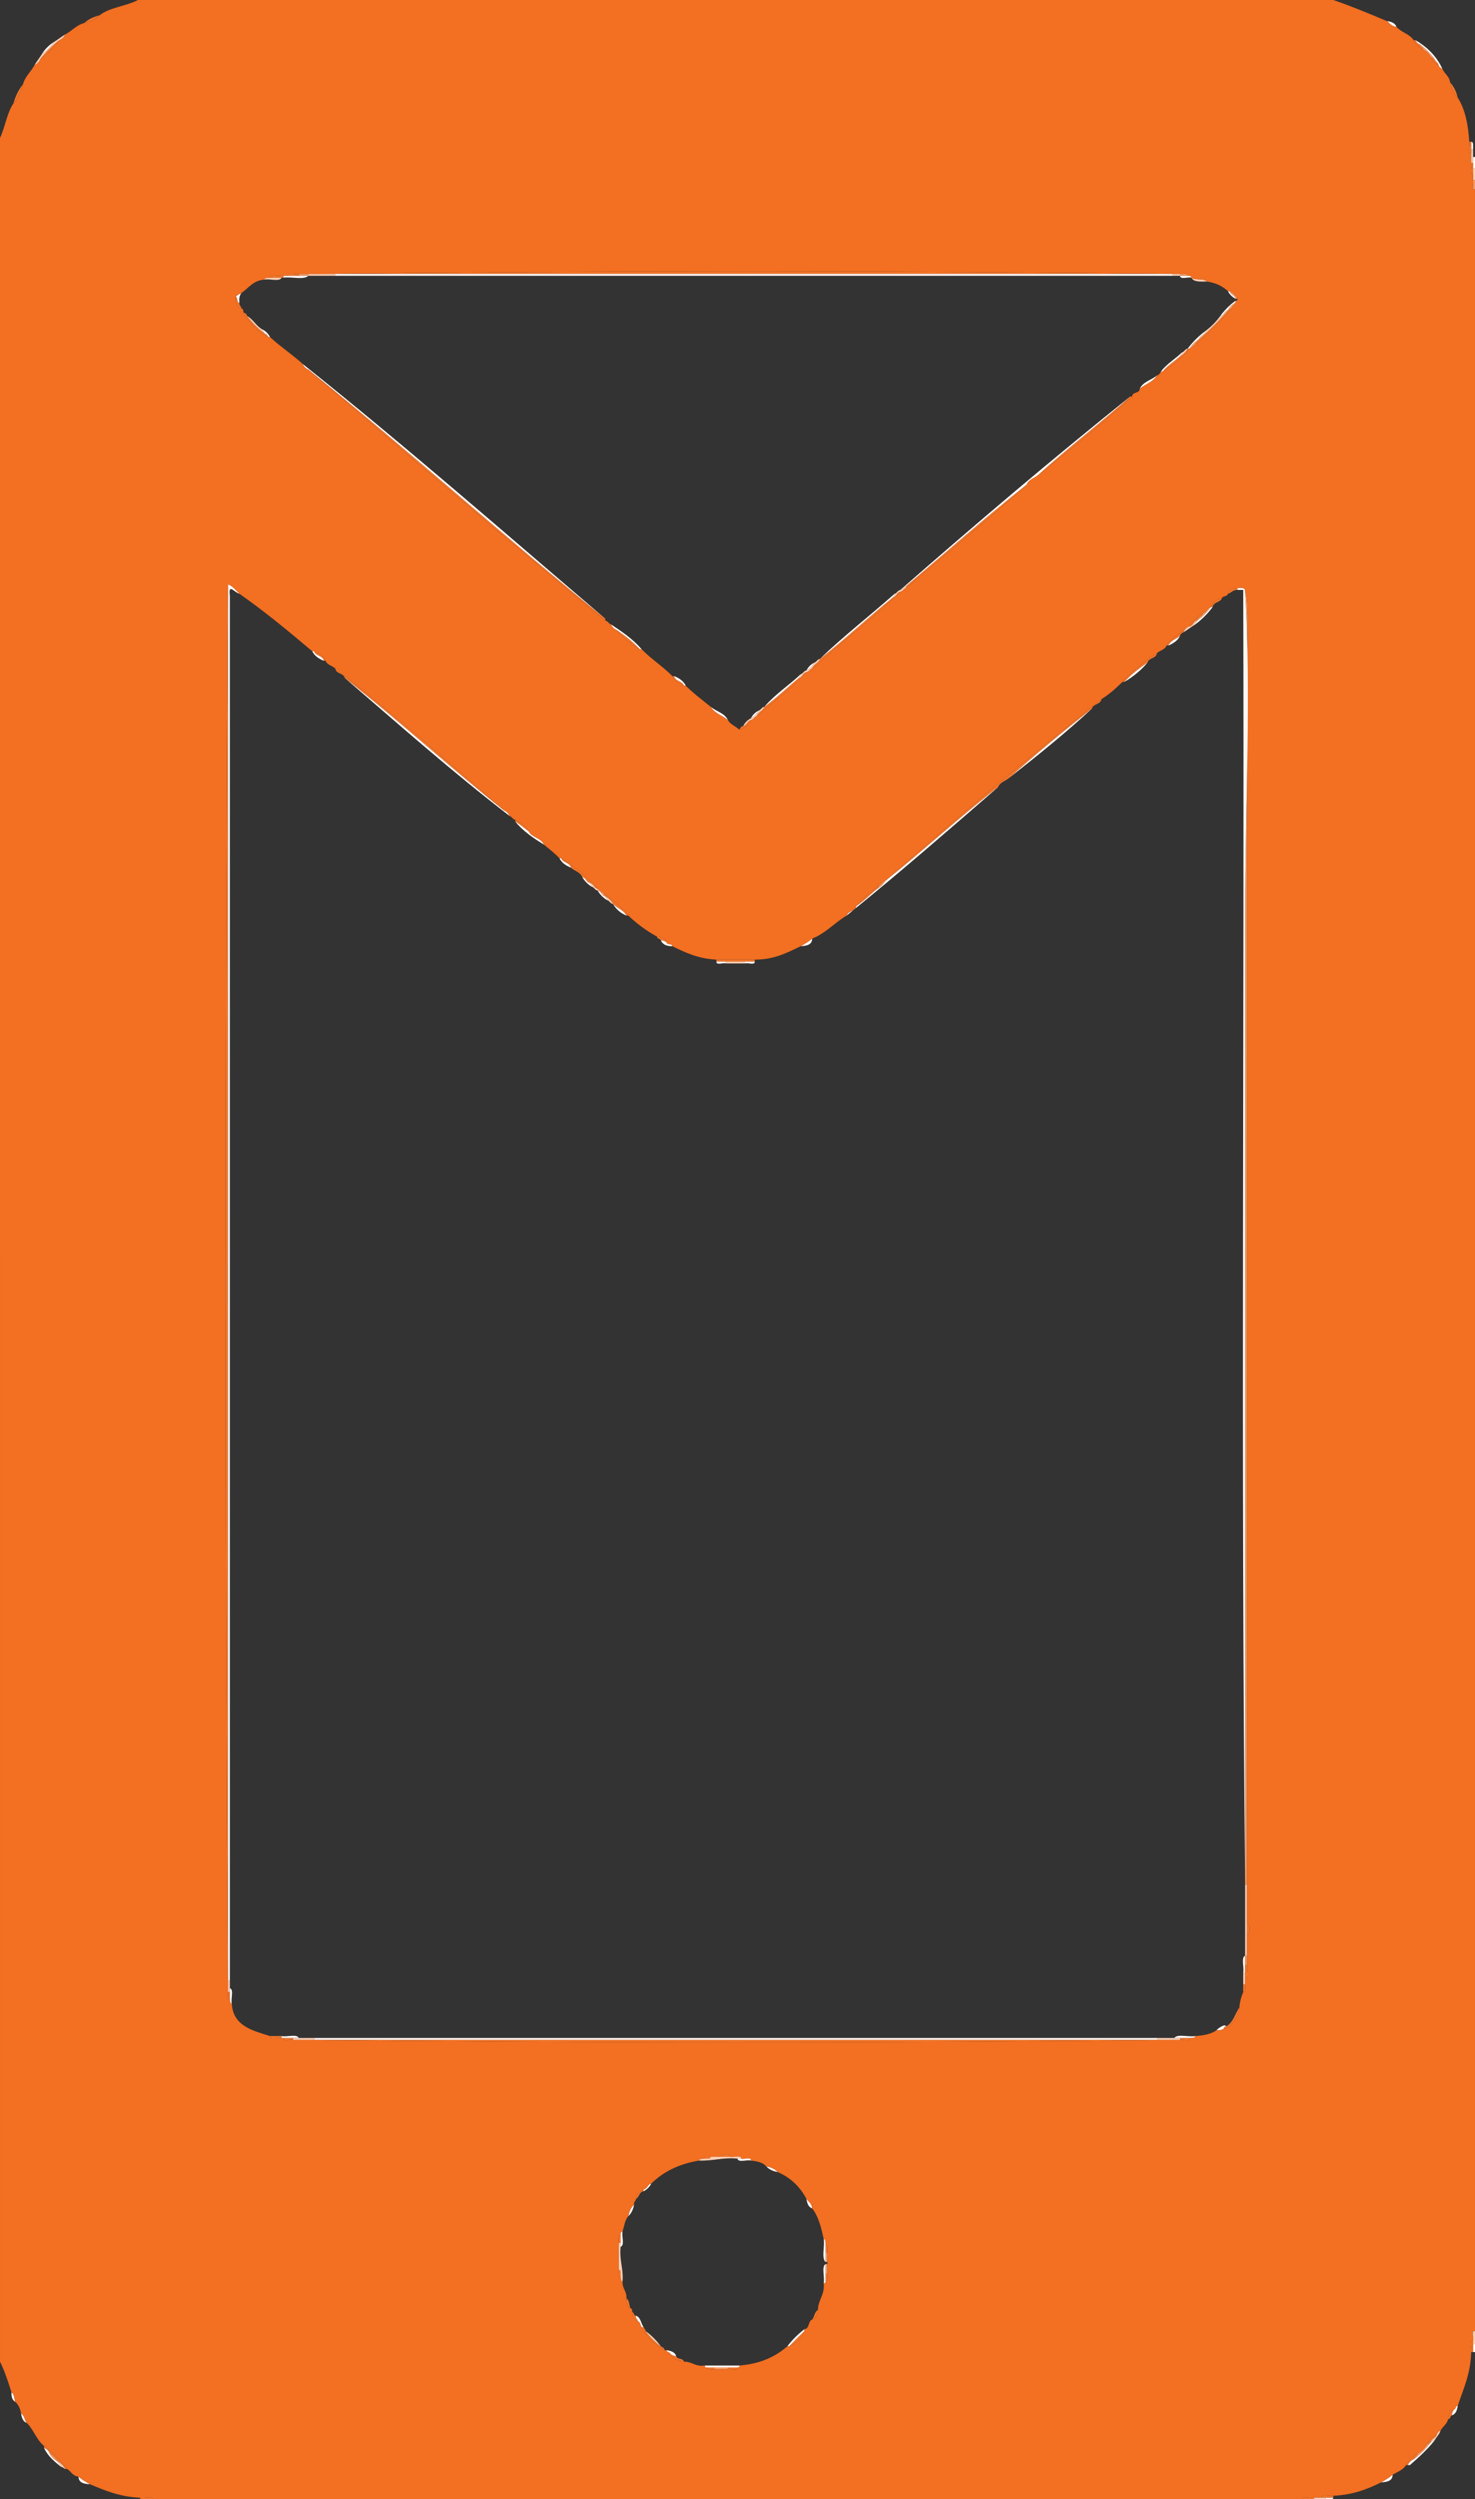 <?xml version="1.0" encoding="utf-8"?>
<!-- Generator: Adobe Illustrator 15.1.0, SVG Export Plug-In . SVG Version: 6.00 Build 0)  -->
<!DOCTYPE svg PUBLIC "-//W3C//DTD SVG 1.1//EN" "http://www.w3.org/Graphics/SVG/1.1/DTD/svg11.dtd">
<svg version="1.1" id="Layer_1" xmlns="http://www.w3.org/2000/svg" xmlns:xlink="http://www.w3.org/1999/xlink" x="0px" y="0px"
	 width="370px" height="627px" viewBox="0 0 370 627" enable-background="new 0 0 370 627" xml:space="preserve">
<rect x="0" y="0" width="370" height="627" fill="#333333" stroke="none"/>
<g>
	<path fill="#FFF8F5" d="M369.039,35.558c0.712,0.089,0.439,1.161,0.48,1.922c-0.16,0-0.32,0-0.48,0
		C369.039,36.839,369.039,36.199,369.039,35.558z"/>
	<path fill="#FFF8F5" d="M369.52,39.402c0.16,0,0.32,0,0.48,0c0,0.961,0,1.922,0,2.883c-0.16,0-0.32,0-0.48,0
		c0-0.48,0-0.961,0-1.441C369.52,40.364,369.52,39.883,369.52,39.402z"/>
	<path fill="#F3762B" d="M369.039,40.844c0.16,0,0.32,0,0.48,0c0,0.48,0,0.961,0,1.441s0,0.961,0,1.441
		C368.458,43.667,369.314,41.688,369.039,40.844z"/>
	<path fill="#FBCDB1" d="M369.52,42.285c0.16,0,0.32,0,0.48,0c0,0.961,0,1.922,0,2.883c-0.16,0-0.32,0-0.48,0
		c0-0.48,0-0.961,0-1.442S369.52,42.766,369.52,42.285z"/>
	<path fill="#F69961" d="M369.52,45.168c0.16,0,0.32,0,0.48,0c0,0.801,0,1.602,0,2.402C368.958,47.652,369.782,45.867,369.52,45.168
		z"/>
	<path fill="#F3762B" d="M80.247,68.714c70.637-0.801,144.636-0.801,215.272,0c-0.479,0-0.961,0-1.44,0
		c-69.996,0-139.99,0-209.987,0C82.81,68.714,81.528,68.714,80.247,68.714z"/>
	<path fill="#F3762B" d="M72.078,69.194c0.06-1.062,2.038-0.204,2.883-0.48c0,0.16,0,0.32,0,0.48
		C74,69.194,73.039,69.194,72.078,69.194z"/>
	<path fill="#F69961" d="M74.961,69.194c0-0.16,0-0.32,0-0.48c0.801,0,1.602,0,2.403,0c0,0.16,0,0.32,0,0.48
		C76.563,69.194,75.762,69.194,74.961,69.194z"/>
	<path fill="#FBCDB1" d="M77.364,69.194c0-0.16,0-0.32,0-0.48c0.961,0,1.922,0,2.883,0c1.282,0,2.563,0,3.844,0
		c0,0.16,0,0.32,0,0.48C81.849,69.194,79.606,69.194,77.364,69.194z"/>
	<path fill="#FFF8F5" d="M84.091,69.194c0-0.16,0-0.32,0-0.48c69.997,0,139.991,0,209.987,0c0,0.16,0,0.32,0,0.48
		C224.081,69.194,154.087,69.194,84.091,69.194z"/>
	<path fill="#FBCDB1" d="M294.078,69.194c0-0.16,0-0.32,0-0.48c0.48,0,0.961,0,1.441,0c0.16,0,0.319,0,0.479,0c0,0.16,0,0.32,0,0.48
		C295.359,69.194,294.719,69.194,294.078,69.194z"/>
	<path fill="#F69961" d="M296,69.194c0-0.16,0-0.32,0-0.48c0.761,0.04,1.833-0.231,1.922,0.48
		C297.281,69.194,296.641,69.194,296,69.194z"/>
	<path fill="#F3762B" d="M57.182,146.558c0,116.766,0,233.533,0,350.298c0,0.319,0,0.641,0,0.961
		C56.381,381.854,56.381,262.52,57.182,146.558z"/>
	<path fill="#FFF8F5" d="M179.714,241.22c0.801,0,1.602,0,2.402,0c0,0.16,0,0.32,0,0.48
		C181.418,241.438,179.633,242.262,179.714,241.22z"/>
	<path fill="#FBCDB1" d="M182.117,241.701c0-0.16,0-0.32,0-0.48c1.602,0,3.204,0,4.805,0c0,0.16,0,0.32,0,0.48
		C185.32,241.701,183.719,241.701,182.117,241.701z"/>
	<path fill="#FFF8F5" d="M186.922,241.701c0-0.16,0-0.32,0-0.48c0.801,0,1.602,0,2.402,0
		C189.404,242.262,187.62,241.438,186.922,241.701z"/>
	<path fill="#FBCDB1" d="M312.338,472.831c0.16,0,0.32,0,0.48,0c0,3.203,0,6.406,0,9.61c0,0.961,0,1.922,0,2.883
		c0,1.762,0,3.522,0,5.286c-0.16,0-0.32,0-0.48,0C312.338,484.684,312.338,478.757,312.338,472.831z"/>
	<path fill="#F3762B" d="M312.818,482.441c0.787-0.079,0.787,2.962,0,2.883C312.818,484.363,312.818,483.402,312.818,482.441z"/>
	<path fill="#FFF8F5" d="M312.338,490.61c0,0.801,0,1.602,0,2.401c0,0.642,0,1.281,0,1.922c-0.16,0-0.32,0-0.48,0
		C312.154,493.631,311.247,491.121,312.338,490.61z"/>
	<path fill="#F69961" d="M312.338,490.61c0.16,0,0.32,0,0.48,0c0,0.801,0,1.602,0,2.401c-0.16,0-0.32,0-0.48,0
		C312.338,492.212,312.338,491.411,312.338,490.61z"/>
	<path fill="#F3762B" d="M312.338,493.013c0.16,0,0.32,0,0.48,0c-0.286,0.995,0.594,3.156-0.48,3.363c0-0.479,0-0.961,0-1.441
		C312.338,494.294,312.338,493.653,312.338,493.013z"/>
	<path fill="#F3762B" d="M311.857,497.817c0.16,0,0.319,0,0.479,0c-0.04,0.761,0.229,1.833-0.479,1.923
		C311.857,499.099,311.857,498.458,311.857,497.817z"/>
	<path fill="#F3762B" d="M57.182,499.74c0.16,0,0.32,0,0.48,0c0,0.641,0,1.281,0,1.922C57.01,501.513,57.264,500.459,57.182,499.74z
		"/>
	<path fill="#F3762B" d="M71.117,511.272c0.801,0,1.602,0,2.403,0c0,0.159,0,0.319,0,0.479
		C72.821,511.49,71.036,512.314,71.117,511.272z"/>
	<path fill="#FFF8F5" d="M78.805,511.753c0-0.16,0-0.32,0-0.479c70.476,0,140.953,0,211.427,0c0,0.159,0,0.319,0,0.479
		C219.758,511.753,149.281,511.753,78.805,511.753z"/>
	<path fill="#F3762B" d="M296,511.753c0-0.16,0-0.32,0-0.479c0.801,0,1.602,0,2.402,0C298.482,512.314,296.698,511.49,296,511.753z"
		/>
	<path fill="#F3762B" d="M76.883,511.753c0.641,0,1.281,0,1.922,0c70.476,0,140.953,0,211.427,0c0.961,0,1.924,0,2.885,0
		C222.16,512.554,147.84,512.554,76.883,511.753z"/>
	<path fill="#F3762B" d="M181.156,541.064c-0.344-0.779,2.266-0.779,1.922,0C182.437,541.064,181.796,541.064,181.156,541.064z"/>
	<path fill="#F3762B" d="M176.351,541.545c0.149-0.652,1.203-0.398,1.922-0.479C178.184,541.776,177.111,541.505,176.351,541.545z"
		/>
	<path fill="#F3762B" d="M155.688,560.766c0,0.642,0,1.281,0,1.922c-0.16,0-0.32,0-0.48,0
		C155.248,561.927,154.977,560.854,155.688,560.766z"/>
	<path fill="#F3762B" d="M207.104,563.168c0.652,0.149,0.399,1.203,0.48,1.923c-0.16,0-0.32,0-0.48,0
		C207.104,564.449,207.104,563.809,207.104,563.168z"/>
	<path fill="#F69961" d="M207.104,565.091c0.16,0,0.32,0,0.48,0c0,0.801,0,1.603,0,2.402c-0.16,0-0.32,0-0.48,0
		C207.104,566.692,207.104,565.892,207.104,565.091z"/>
	<path fill="#F69961" d="M207.104,567.974c0.16,0,0.32,0,0.48,0c0,0.802,0,1.603,0,2.402c-0.16,0-0.32,0-0.48,0
		C207.104,569.575,207.104,568.774,207.104,567.974z"/>
	<path fill="#F3762B" d="M155.208,569.415c0.711,0.089,0.44,1.161,0.48,1.922C155.036,571.188,155.29,570.134,155.208,569.415z"/>
	<path fill="#F3762B" d="M207.104,570.376c0.16,0,0.32,0,0.48,0c-0.04,0.761,0.23,1.833-0.48,1.922
		C207.104,571.657,207.104,571.017,207.104,570.376z"/>
	<path fill="#FFF8F5" d="M369.52,588.155c0.16,0,0.32,0,0.48,0c0,0.641,0,1.28,0,1.922c-0.16,0-0.32,0-0.48,0
		C369.52,589.438,369.52,588.796,369.52,588.155z"/>
	<path fill="#F3762B" d="M177.312,593.922c0.641,0,1.282,0,1.922,0c0,0.16,0,0.32,0,0.48
		C178.473,594.362,177.401,594.633,177.312,593.922z"/>
	<path fill="#F69961" d="M179.234,594.402c0-0.16,0-0.32,0-0.48c1.121,0,2.242,0,3.364,0c0,0.16,0,0.32,0,0.48
		C181.476,594.402,180.355,594.402,179.234,594.402z"/>
	<path fill="#F3762B" d="M182.598,594.402c0-0.16,0-0.32,0-0.48c0.801,0,1.602,0,2.402,0
		C185.081,594.964,183.296,594.14,182.598,594.402z"/>
	<path fill="#F3762B" d="M326.753,627.077c0.062-1.062,2.039-0.204,2.884-0.48c0,0.16,0,0.32,0,0.48c-0.479,0-0.961,0-1.441,0
		C327.714,627.077,327.232,627.077,326.753,627.077z"/>
	<path fill="#FFF8F5" d="M332.52,627.077c0-0.16,0-0.32,0-0.48c0.642,0,1.281,0,1.922,0
		C334.354,627.309,333.279,627.037,332.52,627.077z"/>
	<path fill="#F3762B" d="M40.364,627.558c0-0.159,0-0.319,0-0.479c94.183,0,188.363,0,282.545,0c0,0.16,0,0.32,0,0.479
		C228.727,627.558,134.547,627.558,40.364,627.558z"/>
	<path fill="#F69961" d="M322.909,627.558c0-0.159,0-0.319,0-0.479c0.801,0,1.602,0,2.401,0c0,0.16,0,0.32,0,0.479
		C324.511,627.558,323.71,627.558,322.909,627.558z"/>
	<path fill="#FBCDB1" d="M325.313,627.558c0-0.159,0-0.319,0-0.479c0.479,0,0.961,0,1.44,0s0.961,0,1.442,0c0,0.16,0,0.32,0,0.479
		C327.232,627.558,326.271,627.558,325.313,627.558z"/>
	<path fill="#FFF8F5" d="M328.195,627.558c0-0.159,0-0.319,0-0.479c0.479,0,0.961,0,1.441,0c0.319,0,0.641,0,0.961,0
		C330.68,628.119,328.893,627.295,328.195,627.558z"/>
	<path fill="#FFF8F5" d="M39.403,627.558c0.32,0,0.641,0,0.961,0c94.183,0,188.363,0,282.545,0c0.801,0,1.602,0,2.401,0
		C231.127,628.358,133.586,628.358,39.403,627.558z"/>
	<path fill="#FBCDB1" d="M13.455,10.571c1.01-0.592,1.874-1.33,2.883-1.922c-0.269,0.692-0.75,1.172-1.442,1.441
		c-1.803,1.4-3.405,3.002-4.805,4.805c-0.269,0.692-0.75,1.173-1.441,1.441c0.592-1.009,1.33-1.873,1.922-2.883
		C11.735,12.696,12.696,11.735,13.455,10.571z"/>
	<path fill="#FFF8F5" d="M10.571,13.454c0.758-1.164,1.719-2.125,2.883-2.883C12.696,11.735,11.735,12.696,10.571,13.454z"/>
	<path fill="#F3762B" d="M354.623,10.09c0.16,0,0.32,0,0.48,0c0.213,0.428,0.422,0.859,0.961,0.961
		c0.17,0.631,0.847,0.756,0.961,1.442C356.021,11.896,355.221,11.096,354.623,10.09z"/>
	<path fill="#F69961" d="M357.025,12.493c-0.114-0.686-0.791-0.811-0.961-1.442c1.482,1.08,2.765,2.361,3.845,3.844
		c-0.39-0.091-0.479-0.482-0.961-0.48C358.514,13.568,357.873,12.927,357.025,12.493z"/>
	<path fill="#F3762B" d="M358.948,14.415c0.481-0.001,0.571,0.389,0.961,0.48c0.17,0.631,0.846,0.756,0.961,1.441
		C360.021,15.903,359.382,15.262,358.948,14.415z"/>
	<path fill="#F3762B" d="M363.753,20.662c0.918,1.004,1.55,2.294,1.923,3.844C364.758,23.501,364.126,22.211,363.753,20.662z"/>
	<path fill="#F3762B" d="M363.271,606.896c0.162-1.121,0.494-2.07,1.441-2.402c-0.254,0.387-0.501,0.78-0.48,1.44
		C363.712,606.054,363.908,606.89,363.271,606.896z"/>
	<path fill="#F3762B" d="M357.986,613.143c0.598-1.005,1.397-1.807,2.402-2.401c-0.142,0.979-1.3,0.94-1.44,1.922
		C358.559,612.753,358.469,613.144,357.986,613.143z"/>
	<path fill="#F69961" d="M355.584,615.545c1.006-0.597,1.807-1.396,2.402-2.402c0.481,0.001,0.572-0.39,0.962-0.479
		c-1.24,1.643-2.683,3.084-4.325,4.324C354.793,616.355,355.469,616.23,355.584,615.545z"/>
	<path fill="#F3762B" d="M352.701,618.428c0.758-1.164,1.719-2.125,2.883-2.883c-0.115,0.686-0.791,0.811-0.961,1.441
		c-0.691,0.27-1.172,0.75-1.441,1.44C353.021,618.428,352.861,618.428,352.701,618.428z"/>
	<path fill="#F3762B" d="M16.338,619.389c-0.435-0.847-1.075-1.486-1.922-1.922c-0.434-0.847-1.075-1.486-1.922-1.922
		c-0.269-0.692-0.75-1.173-1.442-1.441c0-0.159,0-0.319,0-0.479c2.123,1.721,4.045,3.644,5.767,5.766
		C16.658,619.389,16.498,619.389,16.338,619.389z"/>
	<path fill="#F3762B" d="M3.364,25.948c0.532-1.87,1.329-3.477,2.402-4.805C5.234,23.012,4.437,24.619,3.364,25.948z"/>
	<path fill="#F3762B" d="M10.091,14.896c1.4-1.803,3.002-3.405,4.805-4.805C13.496,11.894,11.894,13.495,10.091,14.896z"/>
	<path fill="#F3762B" d="M21.143,5.766c1.004-0.917,2.294-1.549,3.844-1.922C23.982,4.761,22.692,5.393,21.143,5.766z"/>
	<path fill="#FFF8F5" d="M359.909,14.896c-1.08-1.483-2.361-2.765-3.845-3.844c-0.539-0.102-0.748-0.533-0.961-0.961
		c2.922,1.723,5.272,4.017,6.728,7.208c-0.429-0.213-0.858-0.422-0.961-0.961C360.755,15.651,360.079,15.527,359.909,14.896z"/>
	<path fill="#FFF8F5" d="M350.299,6.727c-1.229-0.054-1.682-0.881-2.402-1.441C349.018,5.446,349.967,5.778,350.299,6.727z"/>
	<path fill="#F3762B" d="M59.104,74.48c0.692,0.109,0.167,1.434,0.961,1.441c-0.135,0.776,0.454,0.828,0.48,1.442
		C59.541,76.927,59.081,75.945,59.104,74.48z"/>
	<path fill="#F3762B" d="M61.987,79.285c1.24,1.643,2.682,3.084,4.325,4.325c0.428,0.213,0.859,0.422,0.961,0.961
		c-2.655-1.509-4.737-3.592-6.247-6.247C61.454,78.537,61.885,78.746,61.987,79.285z"/>
	<path fill="#F3762B" d="M77.364,92.74c25.241,20.408,49.255,42.044,74.48,62.468c0,0.16,0,0.32,0,0.48
		C126.703,135.019,102.038,113.876,77.364,92.74z"/>
	<path fill="#F3762B" d="M154.727,158.09c2.113,1.411,4.097,2.951,5.767,4.805C158.277,161.588,156.341,160,154.727,158.09z"/>
	<path fill="#F3762B" d="M168.662,169.623c0.161,0,0.32,0,0.481,0c0.215,1.387,2.067,1.136,2.402,2.402
		C170.308,171.501,169.236,170.811,168.662,169.623z"/>
	<path fill="#F3762B" d="M186.441,182.116c0.979-0.141,0.941-1.3,1.922-1.441c-0.573,1.188-1.646,1.879-2.883,2.403
		C185.693,182.65,185.902,182.218,186.441,182.116z"/>
	<path fill="#F3762B" d="M191.729,177.311c3.103-2.183,5.729-4.842,8.648-7.208c0.979-0.142,0.941-1.3,1.922-1.442
		c-3.865,3.983-8.346,7.352-12.492,11.052C190.131,178.598,191.402,178.428,191.729,177.311z"/>
	<path fill="#F3762B" d="M205.662,165.298c6.316-4.896,12.068-10.356,18.26-15.377c0.98-0.141,0.941-1.3,1.922-1.441
		c-7.068,6.705-14.785,12.763-22.104,19.221C204.064,166.584,205.337,166.415,205.662,165.298z"/>
	<path fill="#F3762B" d="M227.286,147.039c10.065-8.515,19.916-17.244,30.272-25.468c-9.805,8.937-20.254,17.227-30.272,25.948
		C227.286,147.359,227.286,147.199,227.286,147.039z"/>
	<path fill="#F3762B" d="M260.441,119.168c7.406-6.85,15.566-12.944,23.064-19.702c0.16,0,0.32,0,0.48,0
		C276.445,106.342,268.492,112.804,260.441,119.168z"/>
	<path fill="#F3762B" d="M296,89.376c0.848-0.434,1.488-1.075,1.922-1.922c0.16,0,0.32,0,0.48,0
		c-1.926,2.239-4.164,4.165-6.728,5.766C292.84,91.662,294.604,90.704,296,89.376z"/>
	<path fill="#F69961" d="M298.402,87.454c0.597-1.005,1.396-1.806,2.402-2.403c-0.17,0.631-0.847,0.756-0.962,1.442
		C299.213,86.663,299.088,87.339,298.402,87.454z"/>
	<path fill="#F3762B" d="M299.844,86.493c0.115-0.686,0.792-0.811,0.961-1.442c2.604-2.202,5.006-4.604,7.209-7.208
		c0.389-0.091,0.479-0.482,0.961-0.48C306.131,80.607,303.088,83.65,299.844,86.493z"/>
	<path fill="#F69961" d="M308.014,77.844c0.435-0.847,1.074-1.488,1.922-1.922c-0.17,0.631-0.847,0.756-0.961,1.442
		C308.492,77.361,308.402,77.752,308.014,77.844z"/>
	<path fill="#F69961" d="M309.936,74.96c-0.142-0.98-1.301-0.942-1.441-1.922c0.848,0.434,1.488,1.075,1.923,1.922
		C310.256,74.96,310.096,74.96,309.936,74.96z"/>
	<path fill="#FBCDB1" d="M298.883,69.675c0.9,0.702,3.186,0.019,3.846,0.961C301.093,70.669,299.374,70.786,298.883,69.675z"/>
	<path fill="#FFF8F5" d="M308.014,73.039c0.159,0,0.319,0,0.479,0c0.142,0.98,1.301,0.942,1.442,1.922
		C309.088,74.526,308.447,73.886,308.014,73.039z"/>
	<path fill="#FFF8F5" d="M306.091,79.285c1.08-1.483,2.361-2.765,3.845-3.844c0,0.16,0,0.32,0,0.48
		c-0.848,0.435-1.487,1.075-1.922,1.922C307.033,77.985,307.07,79.144,306.091,79.285z"/>
	<path fill="#FBCDB1" d="M302.247,83.129c1.481-1.08,2.765-2.361,3.844-3.844c0.979-0.141,0.942-1.3,1.923-1.441
		c-2.203,2.604-4.604,5.006-7.209,7.208C300.945,84.072,302.105,84.109,302.247,83.129z"/>
	<path fill="#FFF8F5" d="M297.922,87.454c1.24-1.643,2.682-3.084,4.325-4.325c-0.142,0.98-1.302,0.942-1.442,1.922
		c-1.005,0.597-1.806,1.397-2.402,2.403C298.242,87.454,298.082,87.454,297.922,87.454z"/>
	<path fill="#FBCDB1" d="M296.48,88.415c0.631-0.17,0.756-0.846,1.44-0.961c-0.435,0.847-1.073,1.488-1.922,1.922
		C296.092,88.987,296.482,88.897,296.48,88.415z"/>
	<path fill="#FFF8F5" d="M291.193,93.22c1.441-1.922,3.584-3.144,5.287-4.805c0.002,0.482-0.39,0.572-0.48,0.961
		c-1.396,1.328-3.16,2.286-4.324,3.844C291.516,93.22,291.354,93.22,291.193,93.22z"/>
	<path fill="#FFF8F5" d="M285.909,97.545c0.771-1.793,2.937-2.19,4.323-3.364C289.325,95.835,287.289,96.362,285.909,97.545z"/>
	<path fill="#FFF8F5" d="M225.844,148c18.865-16.533,38.01-32.788,57.663-48.533c-7.498,6.758-15.659,12.852-23.065,19.702
		c-0.942,0.818-2.4,1.122-2.883,2.402c-10.355,8.224-20.207,16.953-30.271,25.468C226.654,147.208,226.529,147.884,225.844,148z"/>
	<path fill="#FBCDB1" d="M224.402,148.96c0.631-0.169,0.756-0.846,1.44-0.961c0.687-0.115,0.812-0.792,1.442-0.961
		c0,0.16,0,0.32,0,0.48c-0.633,0.169-0.756,0.846-1.442,0.961c-0.979,0.142-0.94,1.3-1.922,1.441
		C224.014,149.532,224.404,149.442,224.402,148.96z"/>
	<path fill="#FFF8F5" d="M205.662,165.298c5.947-5.745,12.545-10.841,18.74-16.338c0.002,0.482-0.389,0.572-0.48,0.961
		C217.73,154.942,211.979,160.402,205.662,165.298z"/>
	<path fill="#FFF8F5" d="M202.299,168.181c0.434-0.847,1.075-1.488,1.922-1.922C203.787,167.106,203.146,167.747,202.299,168.181z"
		/>
	<path fill="#FBCDB1" d="M200.857,169.143c0.631-0.17,0.756-0.846,1.44-0.961c0.847-0.434,1.488-1.075,1.923-1.922
		c0.631-0.17,0.756-0.846,1.44-0.961c-0.325,1.116-1.597,1.286-1.923,2.402c-0.631,0.17-0.756,0.846-1.44,0.961
		c-0.979,0.142-0.942,1.3-1.922,1.442C200.468,169.714,200.857,169.625,200.857,169.143z"/>
	<path fill="#FFF8F5" d="M191.729,177.311c2.658-3.106,6.155-5.376,9.129-8.168c0.002,0.482-0.39,0.572-0.479,0.961
		C197.457,172.469,194.83,175.128,191.729,177.311z"/>
	<path fill="#FFF8F5" d="M188.363,180.194c0.435-0.847,1.074-1.488,1.923-1.922C189.852,179.12,189.211,179.76,188.363,180.194z"/>
	<path fill="#FBCDB1" d="M186.441,182.116c0.435-0.847,1.074-1.488,1.922-1.922s1.488-1.075,1.923-1.922
		c0.631-0.17,0.755-0.846,1.44-0.961c-0.324,1.117-1.597,1.287-1.922,2.403c-0.632,0.17-0.756,0.846-1.441,0.961
		C187.384,180.816,187.422,181.975,186.441,182.116z"/>
	<path fill="#FFF8F5" d="M182.598,180.675c-1.38-1.183-3.417-1.709-4.325-3.364C179.662,178.485,181.828,178.882,182.598,180.675z"
		/>
	<path fill="#FFF8F5" d="M171.545,172.025c-0.335-1.267-2.188-1.016-2.402-2.402c1.238,0.524,2.309,1.214,2.883,2.402
		C171.866,172.025,171.706,172.025,171.545,172.025z"/>
	<path fill="#FFF8F5" d="M160.494,162.896c-1.669-1.854-3.654-3.394-5.767-4.805c-0.692-0.269-1.172-0.75-1.441-1.441
		c2.8,1.844,5.556,3.734,7.688,6.247C160.814,162.896,160.654,162.896,160.494,162.896z"/>
	<path fill="#FFF8F5" d="M151.844,155.208c-25.225-20.424-49.24-42.06-74.48-62.468c-0.692-0.269-1.173-0.75-1.442-1.441
		C101.852,111.979,126.681,133.76,151.844,155.208z"/>
	<path fill="#FFF8F5" d="M67.273,84.571c-0.102-0.539-0.534-0.748-0.961-0.961c-0.091-0.389-0.482-0.479-0.48-0.961
		c0.847,0.434,1.488,1.075,1.922,1.922C67.593,84.571,67.433,84.571,67.273,84.571z"/>
	<path fill="#FBCDB1" d="M66.312,83.61c-1.643-1.24-3.084-2.682-4.325-4.325c1.574,0.829,2.27,2.535,3.844,3.364
		C65.83,83.131,66.22,83.221,66.312,83.61z"/>
	<path fill="#FFF8F5" d="M59.104,74.48c0.352-0.449,0.874-0.728,1.441-0.961c-0.403,0.558-0.634,1.288-0.48,2.402
		C59.271,75.914,59.796,74.589,59.104,74.48z"/>
	<path fill="#F3762B" d="M307.532,508.389c1.792-0.931,2.28-3.166,3.364-4.805c-0.274,2.608-1.732,4.034-3.364,5.286
		c-0.16,0-0.32,0-0.48,0C306.964,508.461,307.239,508.416,307.532,508.389z"/>
	<path fill="#F3762B" d="M308.014,148.96c0.332-0.949,1.281-1.281,2.402-1.441c0,0.16,0,0.32,0,0.48
		C309.221,147.925,308.928,148.754,308.014,148.96z"/>
	<path fill="#F3762B" d="M303.688,152.324c0.573-1.188,1.646-1.879,2.883-2.403c-0.334,1.267-2.188,1.016-2.401,2.403
		C304.009,152.324,303.85,152.324,303.688,152.324z"/>
	<path fill="#F69961" d="M301.768,153.766c0.979-0.141,0.941-1.3,1.922-1.441c-0.92,1.323-2.041,2.445-3.364,3.364
		C300.466,154.708,301.625,154.746,301.768,153.766z"/>
	<path fill="#F3762B" d="M298.402,157.129c0.918-1.324,2.039-2.445,3.363-3.364c-0.142,0.98-1.301,0.942-1.441,1.922
		C299.346,155.829,299.383,156.988,298.402,157.129z"/>
	<path fill="#F3762B" d="M292.637,161.935c1.225-1.819,3.272-2.814,4.805-4.325c-0.09,0.389-0.48,0.479-0.479,0.961
		c-0.428,0.213-0.858,0.422-0.961,0.961c-0.942,0.818-2.401,1.122-2.883,2.402C292.957,161.935,292.797,161.935,292.637,161.935z"/>
	<path fill="#F3762B" d="M281.584,171.064c2.586-2.7,5.473-5.099,8.648-7.208c-0.215,1.387-2.066,1.136-2.401,2.403
		c-2.112,1.411-4.097,2.951-5.767,4.805C281.904,171.064,281.744,171.064,281.584,171.064z"/>
	<path fill="#F3762B" d="M222,221.039c17.699-15.617,35.816-30.815,54.299-45.649c-0.215,1.387-2.066,1.136-2.402,2.402
		c-7.073,5.58-14.01,11.297-20.662,17.299c-0.943,0.818-2.401,1.122-2.883,2.403C240.572,205.013,231.639,213.377,222,221.039z"/>
	<path fill="#F69961" d="M220.559,222c0.631-0.17,0.756-0.846,1.441-0.961c-0.436,0.847-1.075,1.488-1.922,1.922
		C220.169,222.571,220.561,222.481,220.559,222z"/>
	<path fill="#F3762B" d="M214.792,227.285c1.656-2.028,3.888-3.481,5.767-5.286c0.002,0.482-0.39,0.572-0.479,0.961
		C218.273,224.36,216.771,226.061,214.792,227.285z"/>
	<path fill="#F3762B" d="M165.779,235.935c-0.119-0.522-0.956-0.326-0.961-0.961c1.121,0.161,2.07,0.492,2.402,1.441
		C166.834,236.161,166.44,235.914,165.779,235.935z"/>
	<path fill="#F3762B" d="M157.13,229.688c-0.694-1.388-2.311-1.854-3.364-2.883c-0.434-0.847-1.075-1.488-1.922-1.922
		c-0.091-0.389-0.482-0.479-0.48-0.961c2.018,1.987,4.512,3.497,6.247,5.767C157.45,229.688,157.29,229.688,157.13,229.688z"/>
	<path fill="#F69961" d="M151.844,224.883c-0.98-0.142-0.942-1.3-1.922-1.442c0-0.16,0-0.32,0-0.48
		c0.631,0.17,0.756,0.846,1.442,0.961C151.362,224.404,151.753,224.494,151.844,224.883z"/>
	<path fill="#F3762B" d="M149.922,222.96c-0.979-0.141-0.942-1.3-1.922-1.441c-0.98-0.142-0.942-1.3-1.922-1.441
		c-0.482-1.281-1.939-1.584-2.883-2.403c-0.215-1.387-2.067-1.136-2.403-2.402C144.121,217.55,147.255,220.021,149.922,222.96z"/>
	<path fill="#F3762B" d="M132.624,208.545c-1.146-0.777-2.118-1.726-3.364-2.402c0-0.16,0-0.32,0-0.481
		C130.454,206.55,131.971,207.115,132.624,208.545z"/>
	<path fill="#F3762B" d="M126.376,203.259c-13.587-10.759-26.214-22.479-39.883-33.156c-0.335-1.267-2.188-1.016-2.403-2.403
		C98.601,179.139,112.505,191.183,126.376,203.259z"/>
	<path fill="#F3762B" d="M81.208,165.779c-0.215-1.387-2.068-1.136-2.403-2.403c1.238,0.524,2.31,1.214,2.883,2.403
		C81.528,165.779,81.368,165.779,81.208,165.779z"/>
	<path fill="#FFF8F5" d="M57.182,146.558c1.259,0.502,2,1.524,2.883,2.402c-1.286-0.283-2.813-2.791-2.403,0.48
		c0,115.805,0,231.611,0,347.416c-0.16,0-0.32,0-0.48,0C57.182,380.091,57.182,263.324,57.182,146.558z"/>
	<path fill="#F69961" d="M311.377,147.519c2.346-1.43,1.441,13.542,1.441,19.701c0,100.824,0,206.153,0,305.611
		c-0.16,0-0.32,0-0.48,0c0-79.031,0-162.968,0-243.624c0-27.463,1.563-54.649,0-80.728
		C312.289,147.676,312.135,147.563,311.377,147.519z"/>
	<path fill="#FFF8F5" d="M78.325,163.376c0.16,0,0.32,0,0.48,0c0.335,1.267,2.188,1.016,2.403,2.403
		C79.97,165.255,78.898,164.564,78.325,163.376z"/>
	<path fill="#FFF8F5" d="M86.494,170.104c13.668,10.677,26.295,22.397,39.883,33.156c0.692,0.269,1.173,0.75,1.442,1.441
		C113.5,193.711,100.107,181.797,86.494,170.104z"/>
	<path fill="#FFF8F5" d="M129.26,206.143c1.246,0.676,2.218,1.625,3.364,2.402c0.806,1.596,3.18,1.625,3.844,3.364
		C133.783,210.269,131.214,208.513,129.26,206.143z"/>
	<path fill="#FFF8F5" d="M140.312,215.272c0.16,0,0.32,0,0.48,0c0.335,1.267,2.188,1.016,2.403,2.402
		C141.957,217.151,140.885,216.46,140.312,215.272z"/>
	<path fill="#FFF8F5" d="M146.078,220.078c0.979,0.141,0.942,1.3,1.922,1.441c0.091,0.389,0.482,0.479,0.48,0.961
		C147.476,221.883,146.674,221.083,146.078,220.078z"/>
	<path fill="#FBCDB1" d="M148.48,222.48c0.001-0.482-0.389-0.572-0.48-0.961c0.98,0.141,0.942,1.3,1.922,1.441c0,0.16,0,0.32,0,0.48
		C149.236,223.326,149.112,222.65,148.48,222.48z"/>
	<path fill="#FFF8F5" d="M149.922,223.441c0.98,0.142,0.942,1.3,1.922,1.442c0.091,0.389,0.482,0.479,0.48,0.961
		C151.319,225.247,150.519,224.446,149.922,223.441z"/>
	<path fill="#FBCDB1" d="M152.325,225.844c0.001-0.482-0.389-0.572-0.48-0.961c0.847,0.434,1.488,1.075,1.922,1.922
		C153.081,226.689,152.956,226.013,152.325,225.844z"/>
	<path fill="#FFF8F5" d="M153.766,226.805c1.053,1.029,2.669,1.495,3.364,2.883C155.645,229.091,154.552,228.102,153.766,226.805z"
		/>
	<path fill="#FFF8F5" d="M165.779,235.935c0.661-0.021,1.055,0.226,1.441,0.48c0.109,0.692,1.434,0.167,1.441,0.961
		C167.197,237.399,166.216,236.939,165.779,235.935z"/>
	<path fill="#FFF8F5" d="M200.857,237.376c1-0.601,2.025-1.177,2.883-1.922C203.723,237.039,202.374,237.291,200.857,237.376z"/>
	<path fill="#FFF8F5" d="M214.792,227.285c1.979-1.224,3.481-2.925,5.286-4.325c0.847-0.434,1.486-1.075,1.922-1.922
		c9.639-7.662,18.572-16.025,28.352-23.545c-12.528,10.856-25.021,21.751-37.961,32.195
		C212.725,228.421,214.577,228.672,214.792,227.285z"/>
	<path fill="#FFF8F5" d="M253.232,195.09c6.652-6.001,13.59-11.719,20.664-17.299C267.316,183.867,260.323,189.526,253.232,195.09z"
		/>
	<path fill="#FFF8F5" d="M282.064,171.064c1.67-1.854,3.653-3.394,5.767-4.805C286.218,168.169,284.281,169.757,282.064,171.064z"/>
	<path fill="#FFF8F5" d="M293.117,161.935c0.48-1.28,1.939-1.584,2.883-2.402C295.427,160.72,294.354,161.411,293.117,161.935z"/>
	<path fill="#FBCDB1" d="M298.402,157.129c0.979-0.142,0.941-1.3,1.922-1.441c-0.092,0.389-0.481,0.479-0.48,0.961
		c-1.009,0.592-1.873,1.33-2.883,1.922c-0.001-0.482,0.391-0.572,0.48-0.961C297.831,157.519,297.921,157.128,298.402,157.129z"/>
	<path fill="#FFF8F5" d="M299.844,156.649c-0.001-0.482,0.391-0.572,0.48-0.961c1.324-0.919,2.445-2.041,3.363-3.364
		c0.16,0,0.32,0,0.48,0C302.93,153.967,301.486,155.409,299.844,156.649z"/>
	<path fill="#FFF8F5" d="M305.13,509.351c0.382-0.476,2.259-1.831,2.402-0.962c-0.293,0.027-0.568,0.072-0.48,0.481
		C306.624,509.243,305.967,509.387,305.13,509.351z"/>
	<path fill="#F3762B" d="M159.532,551.636c0.033-1.409,1.099-1.784,1.922-2.401c0,0.159,0,0.319,0,0.479
		C160.326,549.867,160.379,551.201,159.532,551.636z"/>
	<path fill="#F3762B" d="M157.13,576.623c0.714,0.407,0.695,1.547,0.961,2.402C157.378,578.617,157.058,577.816,157.13,576.623z"/>
	<path fill="#F3762B" d="M158.571,579.986c0.522,0.119,0.326,0.956,0.961,0.961c-0.135,0.775,0.455,0.827,0.481,1.44
		C159.064,582.057,158.732,581.107,158.571,579.986z"/>
	<path fill="#F3762B" d="M161.935,584.792c1.08,1.482,2.361,2.765,3.844,3.844c0.428,0.213,0.859,0.422,0.961,0.961
		c-2.49-1.354-4.412-3.275-5.766-5.766c0.16,0,0.32,0,0.48,0C161.546,584.22,161.937,584.31,161.935,584.792z"/>
	<path fill="#F3762B" d="M168.182,590.558c0.387,0.255,0.78,0.502,1.442,0.48c0.132,0.989,1.79,0.453,1.922,1.442
		C170.151,592.112,168.782,591.72,168.182,590.558z"/>
	<path fill="#F3762B" d="M197.975,588.636c1.228-1.335,2.508-2.616,3.844-3.844C201.066,586.604,199.786,587.885,197.975,588.636z"
		/>
	<path fill="#F3762B" d="M203.74,581.908c0.563-0.719,0.598-1.965,1.441-2.402C205.021,580.627,204.689,581.576,203.74,581.908z"/>
	<path fill="#FFF8F5" d="M192.208,543.467c1.228,0.214,2.209,0.674,2.883,1.441C193.863,544.694,192.882,544.234,192.208,543.467z"
		/>
	<path fill="#FFF8F5" d="M202.299,551.636c0.561,0.722,1.389,1.175,1.441,2.402C202.791,553.706,202.459,552.757,202.299,551.636z"
		/>
	<path fill="#FFF8F5" d="M197.493,588.636c1.239-1.643,2.682-3.084,4.325-4.323c0,0.159,0,0.319,0,0.479
		c-1.336,1.228-2.617,2.509-3.846,3.844C197.813,588.636,197.652,588.636,197.493,588.636z"/>
	<path fill="#FFF8F5" d="M168.182,590.558c-0.119-0.521-0.955-0.324-0.961-0.961c1.121,0.161,2.07,0.493,2.403,1.441
		C168.962,591.06,168.568,590.813,168.182,590.558z"/>
	<path fill="#FBCDB1" d="M165.779,588.636c-1.483-1.079-2.765-2.36-3.844-3.844C163.418,585.871,164.7,587.152,165.779,588.636z"/>
	<path fill="#FFF8F5" d="M159.532,580.947c1.216,0.387,1.226,1.979,1.922,2.884c-0.16,0-0.32,0-0.48,0
		c-0.414-0.388-0.286-1.316-0.961-1.442C159.987,581.774,159.397,581.724,159.532,580.947z"/>
	<path fill="#FFF8F5" d="M157.61,555.961c0.214-1.229,0.674-2.21,1.441-2.884C158.838,554.305,158.378,555.287,157.61,555.961z"/>
	<path fill="#FFF8F5" d="M161.455,549.233c0.98-0.143,0.942-1.302,1.922-1.441c-0.434,0.847-1.075,1.487-1.922,1.922
		C161.455,549.554,161.455,549.394,161.455,549.233z"/>
	<path fill="#FFF8F5" d="M2.883,600.168c0.714,0.407,0.695,1.548,0.961,2.403C3.131,602.162,2.811,601.361,2.883,600.168z"/>
	<path fill="#FFF8F5" d="M5.286,605.454c0.844,0.438,0.879,1.684,1.441,2.401C5.778,607.524,5.446,606.575,5.286,605.454z"/>
	<path fill="#FFF8F5" d="M15.376,618.908c-1.684-1.359-3.392-2.694-4.325-4.805c0.692,0.269,1.173,0.748,1.442,1.44
		c0.434,0.848,1.075,1.488,1.922,1.922C14.585,618.098,15.262,618.223,15.376,618.908z"/>
	<path fill="#FFF8F5" d="M22.584,623.233c-1.517-0.085-2.866-0.339-2.883-1.923C20.558,622.057,21.583,622.633,22.584,623.233z"/>
	<path fill="#FFF8F5" d="M346.454,622.753c1.001-0.602,2.026-1.177,2.884-1.922C349.32,622.415,347.971,622.668,346.454,622.753z"/>
	<path fill="#FFF8F5" d="M354.623,616.986c1.645-1.24,3.085-2.683,4.325-4.324c0.389-0.092,0.479-0.482,0.961-0.48
		c-1.845,2.32-4.015,4.314-6.247,6.246c-0.16,0-0.32,0-0.48,0C353.451,617.736,353.932,617.256,354.623,616.986z"/>
	<path fill="#FBCDB1" d="M358.948,612.662c0.142-0.98,1.3-0.942,1.44-1.922c0.213-0.43,0.422-0.859,0.961-0.962
		c-0.281,1-1.01,1.554-1.44,2.402C359.427,612.18,359.337,612.57,358.948,612.662z"/>
	<path fill="#FFF8F5" d="M364.232,605.935c-0.021-0.66,0.228-1.055,0.48-1.44c0.521-0.119,0.326-0.956,0.962-0.961
		C365.516,604.653,365.184,605.604,364.232,605.935z"/>
	<path fill="#F69961" d="M14.416,617.467c-0.847-0.434-1.488-1.074-1.922-1.922C13.341,615.979,13.981,616.62,14.416,617.467z"/>
	<path fill="#FBCDB1" d="M15.376,618.908c-0.115-0.687-0.791-0.812-0.961-1.441c0.847,0.436,1.488,1.075,1.922,1.922
		C15.948,619.298,15.859,618.907,15.376,618.908z"/>
	<path fill="#F36F21" d="M334.441,0c4.662,1.584,9.047,3.447,13.455,5.286c0.721,0.561,1.174,1.388,2.401,1.441
		c1.166,1.397,3.325,1.8,4.324,3.364c0.597,1.005,1.397,1.806,2.403,2.403c0.847,0.434,1.486,1.075,1.922,1.922
		c0.434,0.847,1.074,1.488,1.922,1.922c0.102,0.54,0.533,0.749,0.961,0.961c0.518,1.245,1.736,1.786,1.922,3.364
		c0.373,1.549,1.005,2.839,1.923,3.844c1.808,2.838,2.632,6.658,2.884,11.052c0.275,0.845-0.582,2.823,0.479,2.883
		c0,0.801,0,1.602,0,2.403c0.276,0.845-0.581,2.823,0.479,2.883c0,0.48,0,0.961,0,1.442c0.264,0.698-0.562,2.483,0.48,2.402
		c0,179.066,0,358.158,0,537.221c-1.042-0.081-0.218,1.704-0.48,2.402c-1.062,0.06-0.203,2.038-0.479,2.883
		c-0.12,5.486-1.979,9.231-3.363,13.455c-0.636,0.005-0.438,0.842-0.962,0.961c-0.947,0.332-1.279,1.281-1.441,2.402
		c-0.313,1.286-1.375,1.826-1.922,2.883c-0.539,0.103-0.748,0.533-0.961,0.962c-1.005,0.596-1.806,1.396-2.402,2.401
		c-0.596,1.006-1.396,1.807-2.402,2.402c-1.164,0.758-2.125,1.719-2.883,2.883c-0.717,1.206-2.157,1.688-3.363,2.403
		c-0.855,0.745-1.883,1.32-2.884,1.922c-3.427,1.697-7.093,3.158-12.013,3.363c-0.846,0.275-2.823-0.581-2.883,0.479
		c-0.642,0-1.281,0-1.923,0c-0.845,0.276-2.823-0.58-2.884,0.48c-0.48,0-0.961,0-1.441,0c-0.801,0-1.602,0-2.401,0
		c-94.183,0-188.362,0-282.545,0c-0.641,0-1.282,0-1.922,0c-0.207-1.074-2.368-0.194-3.363-0.48
		c-5.062-0.224-8.774-1.798-12.494-3.363c-1.001-0.601-2.026-1.177-2.883-1.922c-1.488-0.113-1.866-1.338-2.883-1.923
		c-1.721-2.122-3.644-4.045-5.767-5.766c-1.873-1.491-2.616-4.111-4.325-5.768c-0.563-0.719-0.597-1.965-1.441-2.401
		c-0.214-1.229-0.674-2.209-1.441-2.883c-0.266-0.855-0.247-1.996-0.961-2.403c-0.853-2.671-1.707-5.341-2.883-7.688
		C0,406.515,0,220.564,0,34.597c1.295-2.709,1.739-6.269,3.364-8.649c1.073-1.329,1.87-2.936,2.402-4.805
		c0.545-2.018,2.012-3.114,2.883-4.806c0.692-0.269,1.172-0.749,1.441-1.441c1.803-1.4,3.405-3.002,4.805-4.805
		c0.692-0.269,1.173-0.75,1.442-1.441c1.691-0.872,2.788-2.338,4.805-2.883c1.549-0.373,2.839-1.004,3.844-1.922
		c2.48-2.005,6.693-2.277,9.61-3.844C134.548,0,234.49,0,334.441,0z M80.247,68.714c-0.961,0-1.922,0-2.883,0
		c-0.801,0-1.602,0-2.403,0c-0.845,0.276-2.823-0.581-2.883,0.48c-0.32,0-0.641,0-0.961,0c-0.995,0.286-3.157-0.594-3.363,0.48
		c-0.565,0.075-1.364-0.083-1.442,0.48c-2.837,0.206-3.96,2.126-5.766,3.364c-0.568,0.233-1.089,0.512-1.441,0.961
		c-0.023,1.465,0.437,2.447,1.441,2.883c0.375,0.106,0.559,0.402,0.48,0.961c1.51,2.655,3.592,4.737,6.247,6.247
		c0.16,0,0.32,0,0.48,0c2.557,2.409,5.575,4.355,8.168,6.728c0.269,0.692,0.75,1.172,1.442,1.441
		c24.674,21.136,49.339,42.279,74.48,62.948c0.686,0.115,0.811,0.791,1.441,0.961c0.269,0.692,0.75,1.172,1.441,1.441
		c1.614,1.91,3.55,3.498,5.767,4.805c0.16,0,0.32,0,0.48,0c2.371,2.435,5.318,4.292,7.688,6.728
		c0.574,1.188,1.646,1.878,2.883,2.402c0.16,0,0.32,0,0.48,0c1.914,1.93,4.125,3.563,6.247,5.286
		c0.908,1.654,2.944,2.181,4.325,3.364c0.659,1.103,1.979,1.545,2.883,2.403c1.238-0.524,2.31-1.214,2.883-2.403
		c0.687-0.115,0.811-0.791,1.441-0.961c4.147-3.701,8.627-7.069,12.493-11.052c0.687-0.115,0.812-0.791,1.44-0.961
		c7.317-6.458,15.035-12.516,22.104-19.221c0.687-0.115,0.812-0.792,1.442-0.961c10.019-8.721,20.469-17.011,30.271-25.948
		c0.481-1.28,1.939-1.584,2.883-2.402c8.051-6.365,16.006-12.826,23.547-19.702c0.045-1.235,1.875-0.687,1.922-1.922
		c1.38-1.183,3.416-1.709,4.324-3.364c0.539-0.102,0.748-0.533,0.961-0.961c0.16,0,0.32,0,0.48,0
		c2.563-1.602,4.801-3.527,6.727-5.766c0.687-0.115,0.812-0.792,1.441-0.961c3.244-2.843,6.287-5.886,9.13-9.13
		c0.115-0.686,0.792-0.811,0.962-1.442c0-0.16,0-0.32,0-0.48c0.293-0.027,0.568-0.072,0.48-0.48
		c-0.436-0.847-1.075-1.488-1.924-1.922c-0.159,0-0.319,0-0.479,0c-1.321-1.241-3.024-2.1-5.284-2.403
		c-0.66-0.942-2.945-0.259-3.846-0.961c-0.105-0.375-0.402-0.559-0.961-0.48c-0.089-0.711-1.161-0.44-1.922-0.48
		c-0.16,0-0.32,0-0.48,0C224.883,67.913,150.884,67.913,80.247,68.714z M57.182,497.817c0,0.641,0,1.28,0,1.923
		c0.082,0.719-0.171,1.771,0.48,1.922c0.108,0.373,0.014,0.947,0.481,0.961c0.31,5.616,5.086,6.767,9.61,8.169
		c0.06,1.061,2.038,0.204,2.883,0.48c0.16,0,0.32,0,0.48,0c-0.081,1.042,1.705,0.218,2.403,0.479c1.121,0,2.242,0,3.364,0
		c70.957,0.801,145.277,0.801,216.234,0c0.961,0,1.922,0,2.883,0c0.698-0.263,2.482,0.563,2.402-0.479
		c0.564-0.075,1.363,0.081,1.44-0.48c2.099-0.146,3.985-0.5,5.286-1.441c0.837,0.036,1.494-0.106,1.922-0.479c0.16,0,0.32,0,0.48,0
		c1.632-1.252,3.09-2.678,3.363-5.286c0.119-1.483,0.486-2.717,0.961-3.844c0.711-0.09,0.44-1.162,0.48-1.923
		c0-0.48,0-0.961,0-1.441c1.074-0.207,0.194-2.368,0.48-3.363c0-0.801,0-1.602,0-2.401c0-1.764,0-3.524,0-5.286
		c0.787,0.079,0.787-2.962,0-2.883c0-3.204,0-6.407,0-9.61c0-99.458,0-204.787,0-305.611c0-6.159,0.904-21.131-1.441-19.701
		c-0.32,0-0.641,0-0.961,0c-1.121,0.161-2.07,0.493-2.402,1.441c-0.125,0.676-1.055,0.548-1.441,0.961
		c-1.238,0.524-2.311,1.214-2.883,2.403c-0.979,0.142-0.942,1.3-1.922,1.441c-1.324,0.919-2.445,2.04-3.365,3.364
		c-0.48-0.001-0.57,0.389-0.961,0.48c-1.531,1.51-3.58,2.506-4.805,4.325c-0.38,1.063-1.681,1.203-2.402,1.922
		c-3.178,2.109-6.063,4.508-8.649,7.208c-1.631,1.573-3.294,3.112-5.285,4.325c-18.481,14.834-36.6,30.032-54.299,45.649
		c-0.687,0.115-0.812,0.791-1.44,0.961c-1.881,1.804-4.11,3.257-5.768,5.286c-0.215,1.387-2.066,1.136-2.402,2.403
		c-3.037,1.767-5.197,4.412-8.648,5.766c-0.855,0.745-1.883,1.321-2.883,1.922c-3.377,1.589-6.561,3.372-11.533,3.364
		c-3.203,0-6.406,0-9.61,0c-4.574-0.231-7.829-1.782-11.052-3.364c-0.007-0.793-1.333-0.269-1.441-0.961
		c-0.332-0.949-1.282-1.281-2.402-1.441c-2.687-1.479-5.073-3.256-7.208-5.286c-1.735-2.27-4.229-3.78-6.247-5.767
		c-0.686-0.115-0.811-0.791-1.442-0.961c-2.667-2.939-5.801-5.411-9.13-7.688c-0.16,0-0.32,0-0.48,0
		c-1.167-1.236-2.535-2.271-3.844-3.364c-0.665-1.739-3.038-1.768-3.844-3.364c-0.652-1.43-2.169-1.995-3.364-2.883
		c-0.686-0.115-0.811-0.791-1.441-0.961c-0.269-0.692-0.75-1.172-1.442-1.441c-13.872-12.076-27.775-24.121-42.286-35.559
		c-0.722-0.719-2.023-0.859-2.402-1.922c-0.574-1.188-1.646-1.879-2.883-2.403c-0.16,0-0.32,0-0.48,0
		c-5.9-4.992-11.849-9.935-18.26-14.416c-0.884-0.878-1.624-1.9-2.883-2.402C56.381,262.52,56.381,381.854,57.182,497.817z
		 M181.156,541.064c-0.961,0-1.922,0-2.883,0c-0.719,0.082-1.773-0.173-1.922,0.479c-0.373,0.107-0.948,0.014-0.961,0.48
		c-5.099,0.826-9.021,2.831-12.013,5.767c-0.979,0.141-0.942,1.3-1.922,1.441c-0.824,0.617-1.89,0.992-1.922,2.401
		c-0.026,0.614-0.616,0.666-0.48,1.441c-0.768,0.674-1.228,1.655-1.441,2.884c-0.842,0.92-1.019,2.505-1.441,3.844
		c-0.375,0.105-0.559,0.402-0.48,0.961c-0.712,0.089-0.441,1.161-0.48,1.922c0,2.243,0,4.485,0,6.729
		c0.082,0.719-0.172,1.772,0.48,1.922c0.107,0.373,0.013,0.948,0.48,0.961c-0.149,1.911,1.11,2.414,0.961,4.325
		c-0.072,1.192,0.248,1.994,0.961,2.401c0.375,0.106,0.559,0.402,0.48,0.962c0.161,1.12,0.493,2.069,1.442,2.401
		c0.675,0.126,0.547,1.055,0.961,1.442c1.354,2.489,3.276,4.412,5.766,5.766c0.16,0,0.32,0,0.48,0
		c0.006,0.636,0.842,0.439,0.961,0.961c0.6,1.162,1.97,1.556,3.364,1.923c2.133-0.052,2.82,1.345,5.286,0.961
		c0.027,0.293,0.072,0.568,0.48,0.48c0.089,0.711,1.161,0.439,1.922,0.479c1.121,0,2.242,0,3.364,0
		c0.698-0.263,2.483,0.563,2.402-0.479c0.293-0.027,0.569-0.072,0.48-0.48c5.207-0.398,9.014-2.198,12.013-4.806
		c0.16,0,0.32,0,0.48,0c1.813-0.751,3.094-2.032,3.844-3.844c0-0.16,0-0.32,0-0.48c1.299-0.145,0.861-2.021,1.923-2.402
		c0.948-0.332,1.28-1.281,1.44-2.402c0.063-2.662,1.74-3.705,1.441-6.728c0.293-0.027,0.568-0.071,0.48-0.48
		c0.711-0.089,0.439-1.161,0.479-1.922c0-0.801,0-1.603,0-2.402c0-0.16,0-0.319,0-0.479c0-0.802,0-1.603,0-2.402
		c-0.081-0.72,0.172-1.772-0.479-1.923c-0.076-0.565,0.082-1.363-0.48-1.441c-0.615-2.906-1.318-5.729-2.883-7.688
		c-0.055-1.229-0.881-1.682-1.441-2.402c-1.609-3.036-3.967-5.322-7.208-6.728c-0.674-0.769-1.655-1.229-2.883-1.441
		c-0.815-0.945-2.235-1.289-3.845-1.44c0.08-1.042-1.704-0.219-2.402-0.48c-0.061-1.062-2.038-0.204-2.883-0.479
		C183.422,540.285,180.812,540.285,181.156,541.064z"/>
	<path fill="#FBCDB1" d="M369.52,39.402c0,0.48,0,0.961,0,1.441c-0.16,0-0.319,0-0.479,0c0-0.801,0-1.602,0-2.403
		c0-0.32,0-0.641,0-0.961c0.16,0,0.319,0,0.479,0C369.52,38.121,369.52,38.761,369.52,39.402z"/>
	<path fill="#F3762B" d="M67.753,69.675c0.207-1.074,2.368-0.194,3.363-0.48c0,0.16,0,0.32,0,0.48c-0.16,0-0.32,0-0.48,0
		C69.675,69.675,68.714,69.675,67.753,69.675z"/>
	<path fill="#FFF8F5" d="M297.922,69.194c0.559-0.078,0.855,0.106,0.961,0.48c-0.845-0.276-2.822,0.581-2.883-0.48
		C296.641,69.194,297.281,69.194,297.922,69.194z"/>
	<path fill="#FBCDB1" d="M311.857,497.817c0-0.961,0-1.923,0-2.884c0.16,0,0.319,0,0.479,0c0,0.48,0,0.961,0,1.441s0,0.961,0,1.441
		C312.178,497.817,312.018,497.817,311.857,497.817z"/>
	<path fill="#FBCDB1" d="M57.662,498.778c0,0.319,0,0.642,0,0.962c-0.16,0-0.32,0-0.48,0c0-0.643,0-1.282,0-1.923
		c0-0.32,0-0.642,0-0.961c0.16,0,0.32,0,0.48,0C57.662,497.497,57.662,498.138,57.662,498.778z"/>
	<path fill="#FFF8F5" d="M57.662,498.778c1.084,0.357,0.188,2.694,0.481,3.845c-0.467-0.014-0.373-0.588-0.481-0.961
		c0-0.641,0-1.281,0-1.922C57.662,499.42,57.662,499.099,57.662,498.778z"/>
	<path fill="#F3762B" d="M67.753,510.792c0.961,0,1.922,0,2.883,0c0,0.16,0,0.32,0,0.48
		C69.792,510.996,67.813,511.853,67.753,510.792z"/>
	<path fill="#FFF8F5" d="M294.559,511.272c0.822-1.101,3.668-0.178,5.285-0.48c-0.076,0.563-0.876,0.405-1.441,0.48
		c-0.801,0-1.602,0-2.401,0C295.52,511.272,295.039,511.272,294.559,511.272z"/>
	<path fill="#FBCDB1" d="M294.559,511.272c0.48,0,0.961,0,1.441,0c0,0.159,0,0.319,0,0.479c-0.961,0-1.922,0-2.883,0
		s-1.924,0-2.885,0c0-0.16,0-0.32,0-0.479C291.676,511.272,293.117,511.272,294.559,511.272z"/>
	<path fill="#FFF8F5" d="M185.961,541.545c0.698,0.263,2.482-0.562,2.402,0.48c-0.995-0.286-3.156,0.594-3.363-0.48
		C185.32,541.545,185.641,541.545,185.961,541.545z"/>
	<path fill="#FFF8F5" d="M207.104,570.376c0,0.641,0,1.281,0,1.922c0.09,0.409-0.188,0.453-0.479,0.48
		c0.302-1.46-0.615-4.14,0.479-4.806C207.104,568.774,207.104,569.575,207.104,570.376z"/>
	<path fill="#F3762B" d="M369.52,588.155c0,0.641,0,1.28,0,1.922c-0.16,0-0.319,0-0.479,0c0.276-0.845-0.581-2.823,0.479-2.883
		C369.52,587.515,369.52,587.835,369.52,588.155z"/>
	<path fill="#F3762B" d="M331.559,626.597c0.061-1.062,2.039-0.204,2.883-0.479c0,0.16,0,0.32,0,0.479c-0.641,0-1.28,0-1.922,0
		C332.199,626.597,331.879,626.597,331.559,626.597z"/>
	<path fill="#FBCDB1" d="M38.441,627.077c0.641,0,1.282,0,1.922,0c0,0.16,0,0.32,0,0.479c-0.32,0-0.641,0-0.961,0
		c-0.698-0.263-2.484,0.563-2.403-0.479C37.48,627.077,37.961,627.077,38.441,627.077z"/>
	<path fill="#FFF8F5" d="M72.078,69.194c0.961,0,1.922,0,2.883,0c0.801,0,1.602,0,2.403,0c-1.137,1.105-4.313,0.172-6.247,0.48
		c0-0.16,0-0.32,0-0.48C71.437,69.194,71.758,69.194,72.078,69.194z"/>
	<path fill="#FBCDB1" d="M67.753,69.675c0.961,0,1.922,0,2.883,0c-0.511,1.091-3.021,0.183-4.325,0.48
		C66.389,69.592,67.188,69.75,67.753,69.675z"/>
	<path fill="#FFF8F5" d="M310.416,147.519c0.32,0,0.641,0,0.961,0c0.758,0.044,0.912,0.157,0.961,0.961
		c1.563,26.078,0,53.265,0,80.728c0,80.655,0,164.592,0,243.624c-1.121-107.317-0.16-216.713-0.48-324.832c-0.479,0-0.961,0-1.44,0
		C310.416,147.839,310.416,147.679,310.416,147.519z"/>
	<path fill="#FFF8F5" d="M70.636,510.792c1.304,0.297,3.813-0.61,4.325,0.48c-0.48,0-0.961,0-1.441,0c-0.801,0-1.602,0-2.403,0
		c-0.16,0-0.32,0-0.48,0C70.636,511.112,70.636,510.952,70.636,510.792z"/>
	<path fill="#FFF8F5" d="M156.169,559.805c-0.293,1.149,0.603,3.486-0.48,3.845c0-0.32,0-0.642,0-0.962c0-0.641,0-1.28,0-1.922
		C155.61,560.207,155.794,559.91,156.169,559.805z"/>
	<path fill="#FFF8F5" d="M207.104,563.168c0,0.641,0,1.281,0,1.923c0,0.801,0,1.603,0,2.402c-1.103-0.979-0.174-3.99-0.479-5.768
		C207.188,561.805,207.027,562.604,207.104,563.168z"/>
	<path fill="#FFF8F5" d="M176.831,593.441c2.883,0,5.767,0,8.649,0c0.088,0.407-0.188,0.452-0.48,0.479c-0.801,0-1.602,0-2.402,0
		c-1.122,0-2.243,0-3.364,0c-0.641,0-1.282,0-1.922,0C176.903,594.01,176.858,593.734,176.831,593.441z"/>
	<path fill="#FBCDB1" d="M74.961,511.272c1.281,0,2.563,0,3.844,0c0,0.159,0,0.319,0,0.479c-0.641,0-1.281,0-1.922,0
		c-1.122,0-2.243,0-3.364,0c0-0.16,0-0.32,0-0.479C74,511.272,74.48,511.272,74.961,511.272z"/>
	<path fill="#FBCDB1" d="M178.273,541.064c0.961,0,1.922,0,2.883,0c0.641,0,1.281,0,1.922,0c0.845,0.275,2.822-0.581,2.883,0.479
		c-0.32,0-0.641,0-0.961,0c-3.734-0.37-6.103,0.624-9.61,0.48c0.013-0.468,0.588-0.373,0.961-0.48
		C177.111,541.505,178.184,541.776,178.273,541.064z"/>
	<path fill="#FBCDB1" d="M155.688,563.648c-0.373,3.416,0.727,5.359,0.48,8.648c-0.467-0.013-0.373-0.588-0.48-0.961
		c-0.04-0.761,0.231-1.833-0.48-1.922c0-2.242,0-4.484,0-6.729c0.16,0,0.32,0,0.48,0
		C155.688,563.008,155.688,563.328,155.688,563.648z"/>
	<path fill="#FBCDB1" d="M370,584.792c0,1.121,0,2.242,0,3.363c-0.16,0-0.32,0-0.48,0c0-0.32,0-0.642,0-0.961
		C369.782,586.496,368.958,584.711,370,584.792z"/>
	<path fill="#FBCDB1" d="M329.637,626.597c0.641,0,1.281,0,1.922,0c0.32,0,0.642,0,0.961,0c0,0.16,0,0.32,0,0.48
		c-0.641,0-1.281,0-1.922,0c-0.32,0-0.641,0-0.961,0C329.637,626.917,329.637,626.757,329.637,626.597z"/>
	<path fill="#F3762B" d="M369.039,35.558c0,0.641,0,1.281,0,1.922c0,0.32,0,0.641,0,0.961c-1.063-0.06-0.204-2.038-0.48-2.883
		C368.719,35.558,368.879,35.558,369.039,35.558z"/>
	<path fill="#F3762B" d="M179.714,240.74c3.204,0,6.407,0,9.61,0c0,0.16,0,0.32,0,0.48c-0.801,0-1.602,0-2.402,0
		c-1.602,0-3.203,0-4.805,0c-0.801,0-1.602,0-2.402,0C179.714,241.06,179.714,240.9,179.714,240.74z"/>
	<path fill="#F3762B" d="M35.078,626.597c0.995,0.286,3.156-0.594,3.363,0.48c-0.48,0-0.961,0-1.441,0
		C36.281,626.995,35.227,627.249,35.078,626.597z"/>
</g>
</svg>
